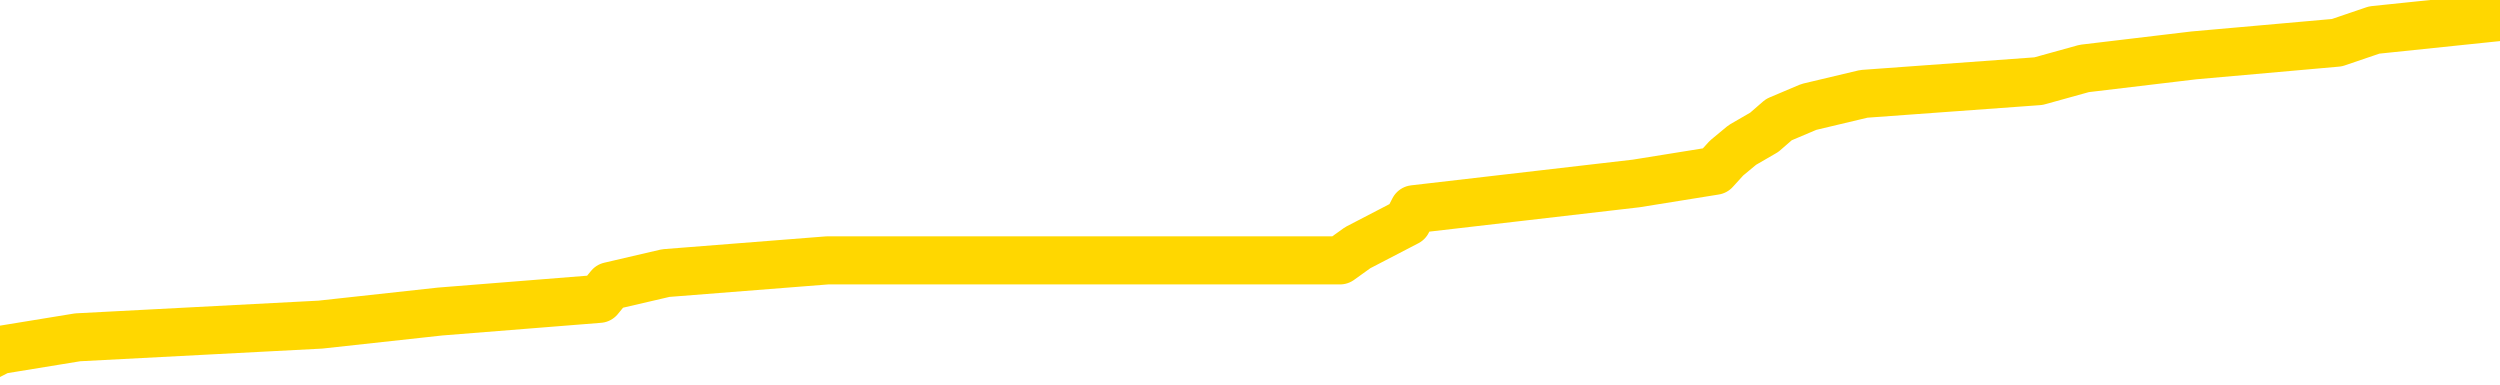 <svg xmlns="http://www.w3.org/2000/svg" version="1.1" viewBox="0 0 6500 1000">
	<path fill="none" stroke="gold" stroke-width="125" stroke-linecap="round" stroke-linejoin="round" d="M0 25219  L-171804 25219 L-171620 25186 L-171130 25119 L-170836 25086 L-170525 25019 L-170290 24986 L-170237 24920 L-170178 24853 L-170025 24820 L-169984 24753 L-169851 24720 L-169559 24686 L-169018 24686 L-168408 24653 L-168360 24653 L-167720 24620 L-167687 24620 L-167161 24620 L-167029 24587 L-166638 24520 L-166310 24453 L-166193 24387 L-165982 24320 L-165265 24320 L-164695 24287 L-164588 24287 L-164413 24254 L-164192 24187 L-163790 24154 L-163765 24087 L-162837 24020 L-162749 23954 L-162667 23887 L-162597 23821 L-162299 23787 L-162147 23721 L-160257 23754 L-160157 23754 L-159894 23754 L-159601 23787 L-159459 23721 L-159210 23721 L-159175 23687 L-159016 23654 L-158553 23588 L-158300 23554 L-158088 23488 L-157836 23454 L-157487 23421 L-156560 23354 L-156466 23288 L-156056 23255 L-154885 23188 L-153696 23155 L-153603 23088 L-153576 23021 L-153310 22955 L-153011 22888 L-152882 22822 L-152845 22755 L-152030 22755 L-151646 22788 L-150586 22822 L-150524 22822 L-150259 23488 L-149788 24120 L-149596 24753 L-149332 25386 L-148995 25352 L-148860 25319 L-148404 25286 L-147661 25253 L-147643 25219 L-147478 25153 L-147410 25153 L-146894 25119 L-145865 25119 L-145669 25086 L-145180 25053 L-144818 25019 L-144410 25019 L-144024 25053 L-142320 25053 L-142222 25053 L-142151 25053 L-142089 25053 L-141905 25019 L-141568 25019 L-140928 24986 L-140851 24953 L-140790 24953 L-140603 24920 L-140524 24920 L-140346 24886 L-140327 24853 L-140097 24853 L-139709 24820 L-138821 24820 L-138781 24786 L-138693 24753 L-138666 24686 L-137658 24653 L-137508 24587 L-137484 24553 L-137351 24520 L-137311 24487 L-136053 24453 L-135995 24453 L-135455 24420 L-135403 24420 L-135356 24420 L-134961 24387 L-134821 24353 L-134622 24320 L-134475 24320 L-134310 24320 L-134034 24353 L-133675 24353 L-133122 24320 L-132477 24287 L-132219 24220 L-132065 24187 L-131664 24154 L-131624 24120 L-131503 24087 L-131441 24120 L-131428 24120 L-131334 24120 L-131041 24087 L-130889 23954 L-130559 23887 L-130481 23821 L-130405 23787 L-130179 23687 L-130112 23621 L-129884 23554 L-129832 23488 L-129667 23454 L-128661 23421 L-128478 23388 L-127927 23354 L-127534 23288 L-127137 23255 L-126286 23188 L-126208 23155 L-125629 23121 L-125188 23121 L-124947 23088 L-124790 23088 L-124389 23021 L-124368 23021 L-123923 22988 L-123518 22955 L-123382 22888 L-123207 22822 L-123071 22755 L-122820 22688 L-121820 22655 L-121738 22622 L-121603 22589 L-121564 22555 L-120674 22522 L-120459 22489 L-120015 22455 L-119898 22422 L-119841 22389 L-119165 22389 L-119065 22355 L-119036 22355 L-117694 22322 L-117288 22289 L-117249 22256 L-116320 22222 L-116222 22189 L-116089 22156 L-115685 22122 L-115659 22089 L-115566 22056 L-115350 22022 L-114939 21956 L-113785 21889 L-113493 21823 L-113465 21756 L-112857 21723 L-112606 21656 L-112587 21623 L-111657 21590 L-111606 21523 L-111484 21490 L-111466 21423 L-111310 21390 L-111135 21323 L-110998 21290 L-110942 21257 L-110834 21223 L-110749 21190 L-110515 21157 L-110441 21123 L-110132 21090 L-110014 21057 L-109844 21023 L-109753 20990 L-109651 20990 L-109627 20957 L-109550 20957 L-109452 20890 L-109086 20857 L-108981 20824 L-108477 20790 L-108026 20757 L-107987 20724 L-107963 20690 L-107923 20657 L-107794 20624 L-107693 20591 L-107251 20557 L-106969 20524 L-106377 20491 L-106246 20457 L-105972 20391 L-105820 20357 L-105666 20324 L-105581 20258 L-105503 20224 L-105317 20191 L-105267 20191 L-105239 20158 L-105160 20124 L-105137 20091 L-104853 20024 L-104249 19958 L-103254 19925 L-102956 19891 L-102222 19858 L-101978 19825 L-101888 19791 L-101310 19758 L-100612 19725 L-99860 19691 L-99541 19658 L-99158 19592 L-99081 19558 L-98447 19525 L-98261 19492 L-98174 19492 L-98044 19492 L-97731 19458 L-97682 19425 L-97540 19392 L-97518 19358 L-96551 19325 L-96005 19292 L-95527 19292 L-95466 19292 L-95142 19292 L-95121 19259 L-95058 19259 L-94848 19225 L-94771 19192 L-94717 19159 L-94694 19125 L-94655 19092 L-94639 19059 L-93882 19025 L-93865 18992 L-93066 18959 L-92914 18926 L-92008 18892 L-91502 18859 L-91273 18792 L-91231 18792 L-91116 18759 L-90940 18726 L-90185 18759 L-90051 18726 L-89887 18692 L-89568 18659 L-89392 18593 L-88370 18526 L-88347 18459 L-88096 18426 L-87883 18359 L-87249 18326 L-87011 18260 L-86978 18193 L-86800 18126 L-86720 18060 L-86630 18026 L-86566 17960 L-86126 17893 L-86102 17860 L-85561 17827 L-85305 17793 L-84811 17760 L-83933 17727 L-83897 17693 L-83844 17660 L-83803 17627 L-83685 17594 L-83409 17560 L-83202 17494 L-83005 17427 L-82982 17360 L-82931 17294 L-82892 17261 L-82814 17227 L-82217 17161 L-82156 17127 L-82053 17094 L-81899 17061 L-81267 17027 L-80586 16994 L-80283 16928 L-79937 16894 L-79739 16861 L-79691 16794 L-79370 16761 L-78743 16728 L-78596 16694 L-78560 16661 L-78502 16628 L-78425 16561 L-78184 16561 L-78096 16528 L-78002 16495 L-77708 16461 L-77574 16428 L-77513 16395 L-77477 16328 L-77204 16328 L-76198 16295 L-76023 16262 L-75972 16262 L-75679 16228 L-75487 16162 L-75154 16128 L-74647 16095 L-74085 16028 L-74070 15962 L-74054 15929 L-73953 15862 L-73839 15795 L-73800 15729 L-73762 15695 L-73696 15695 L-73668 15662 L-73529 15695 L-73236 15695 L-73186 15695 L-73081 15695 L-72817 15662 L-72352 15629 L-72207 15629 L-72153 15562 L-72096 15529 L-71905 15496 L-71539 15462 L-71325 15462 L-71130 15462 L-71072 15462 L-71013 15396 L-70859 15362 L-70590 15329 L-70160 15496 L-70145 15496 L-70068 15462 L-70003 15429 L-69874 15196 L-69850 15163 L-69566 15129 L-69519 15096 L-69464 15063 L-69001 15029 L-68963 15029 L-68922 14996 L-68732 14963 L-68251 14930 L-67764 14896 L-67748 14863 L-67710 14830 L-67453 14796 L-67376 14730 L-67146 14696 L-67130 14630 L-66836 14563 L-66393 14530 L-65946 14497 L-65442 14463 L-65288 14430 L-65001 14397 L-64961 14330 L-64630 14297 L-64408 14264 L-63891 14197 L-63815 14164 L-63568 14097 L-63373 14030 L-63313 13997 L-62537 13964 L-62463 13964 L-62232 13931 L-62216 13931 L-62154 13897 L-61958 13864 L-61494 13864 L-61471 13831 L-61341 13831 L-60040 13831 L-60024 13831 L-59947 13797 L-59853 13797 L-59636 13797 L-59483 13764 L-59305 13797 L-59251 13831 L-58964 13864 L-58924 13864 L-58555 13864 L-58115 13864 L-57932 13864 L-57611 13831 L-57315 13831 L-56869 13764 L-56798 13731 L-56335 13664 L-55898 13631 L-55715 13598 L-54261 13531 L-54129 13498 L-53672 13431 L-53446 13398 L-53060 13331 L-52543 13265 L-51589 13198 L-50795 13131 L-50120 13098 L-49695 13031 L-49384 12998 L-49154 12898 L-48471 12798 L-48457 12698 L-48248 12565 L-48226 12532 L-48051 12465 L-47101 12432 L-46833 12365 L-46018 12332 L-45707 12266 L-45670 12232 L-45612 12166 L-44996 12132 L-44358 12066 L-42732 12032 L-42058 11999 L-41416 11999 L-41338 11999 L-41282 11999 L-41246 11999 L-41218 11966 L-41106 11899 L-41088 11866 L-41065 11833 L-40912 11799 L-40858 11733 L-40780 11699 L-40661 11666 L-40563 11633 L-40446 11600 L-40177 11533 L-39907 11500 L-39889 11433 L-39690 11400 L-39543 11333 L-39316 11300 L-39182 11267 L-38873 11233 L-38813 11200 L-38460 11133 L-38111 11100 L-38010 11067 L-37946 11000 L-37886 10967 L-37502 10900 L-37121 10867 L-37017 10834 L-36756 10800 L-36485 10734 L-36326 10700 L-36294 10667 L-36232 10634 L-36090 10601 L-35906 10567 L-35862 10534 L-35574 10534 L-35558 10501 L-35324 10501 L-35264 10467 L-35225 10467 L-34646 10434 L-34512 10401 L-34489 10268 L-34470 10034 L-34453 9768 L-34436 9502 L-34413 9235 L-34396 9035 L-34375 8802 L-34358 8569 L-34335 8436 L-34318 8303 L-34297 8203 L-34280 8136 L-34231 8036 L-34159 7937 L-34124 7770 L-34100 7637 L-34065 7504 L-34023 7370 L-33986 7304 L-33970 7171 L-33946 7071 L-33909 7004 L-33892 6904 L-33869 6838 L-33851 6771 L-33833 6704 L-33817 6638 L-33788 6538 L-33762 6438 L-33716 6405 L-33700 6338 L-33658 6305 L-33610 6238 L-33539 6172 L-33524 6105 L-33508 6038 L-33446 6005 L-33407 5972 L-33367 5939 L-33201 5905 L-33136 5872 L-33120 5839 L-33076 5772 L-33018 5739 L-32805 5705 L-32771 5672 L-32729 5639 L-32651 5606 L-32114 5572 L-32035 5539 L-31931 5472 L-31843 5439 L-31666 5406 L-31316 5372 L-31160 5339 L-30722 5306 L-30565 5273 L-30436 5239 L-29732 5173 L-29531 5139 L-28570 5073 L-28088 5039 L-27988 5039 L-27896 5006 L-27651 4973 L-27578 4940 L-27135 4873 L-27039 4840 L-27024 4806 L-27008 4773 L-26983 4740 L-26517 4706 L-26300 4673 L-26161 4640 L-25867 4607 L-25778 4573 L-25737 4540 L-25707 4507 L-25535 4473 L-25476 4440 L-25400 4407 L-25319 4373 L-25249 4373 L-24940 4340 L-24855 4307 L-24641 4274 L-24606 4240 L-23922 4207 L-23824 4174 L-23619 4140 L-23572 4107 L-23294 4074 L-23232 4040 L-23214 3974 L-23136 3941 L-22828 3874 L-22804 3841 L-22750 3774 L-22727 3741 L-22605 3707 L-22469 3641 L-22225 3608 L-22099 3608 L-21452 3574 L-21436 3574 L-21412 3574 L-21231 3508 L-21155 3474 L-21064 3441 L-20636 3408 L-20220 3374 L-19827 3308 L-19748 3275 L-19729 3241 L-19366 3208 L-19130 3175 L-18901 3141 L-18588 3108 L-18510 3075 L-18430 3008 L-18251 2942 L-18236 2908 L-17970 2842 L-17890 2808 L-17660 2775 L-17434 2742 L-17119 2742 L-16943 2708 L-16582 2708 L-16190 2675 L-16121 2609 L-16057 2575 L-15917 2509 L-15865 2475 L-15764 2409 L-15262 2375 L-15064 2342 L-14818 2309 L-14632 2276 L-14333 2242 L-14256 2209 L-14090 2142 L-13206 2109 L-13177 2042 L-13055 1976 L-12476 1943 L-12398 1909 L-11685 1909 L-11373 1909 L-11159 1909 L-11143 1909 L-10756 1909 L-10231 1843 L-9785 1809 L-9455 1776 L-9303 1743 L-8977 1743 L-8798 1709 L-8717 1709 L-8511 1643 L-8335 1610 L-7406 1576 L-6517 1543 L-6478 1510 L-6250 1510 L-5871 1476 L-5083 1443 L-4849 1410 L-4773 1376 L-4415 1343 L-3844 1277 L-3577 1243 L-3190 1210 L-3086 1210 L-2916 1210 L-2298 1210 L-2087 1210 L-1779 1210 L-1726 1177 L-1598 1143 L-1545 1110 L-1426 1077 L-1090 1010 L-131 977 L0 910 L202 877 L833 844 L1144 810 L1558 777 L1585 744 L1731 710 L2151 677 L3484 677 L3530 644 L3659 577 L3676 544 L4254 477 L4459 444 L4489 411 L4530 377 L4587 344 L4625 311 L4703 278 L4846 244 L5300 211 L5419 178 L5704 144 L6076 111 L6173 78 L6500 44" />
</svg>
